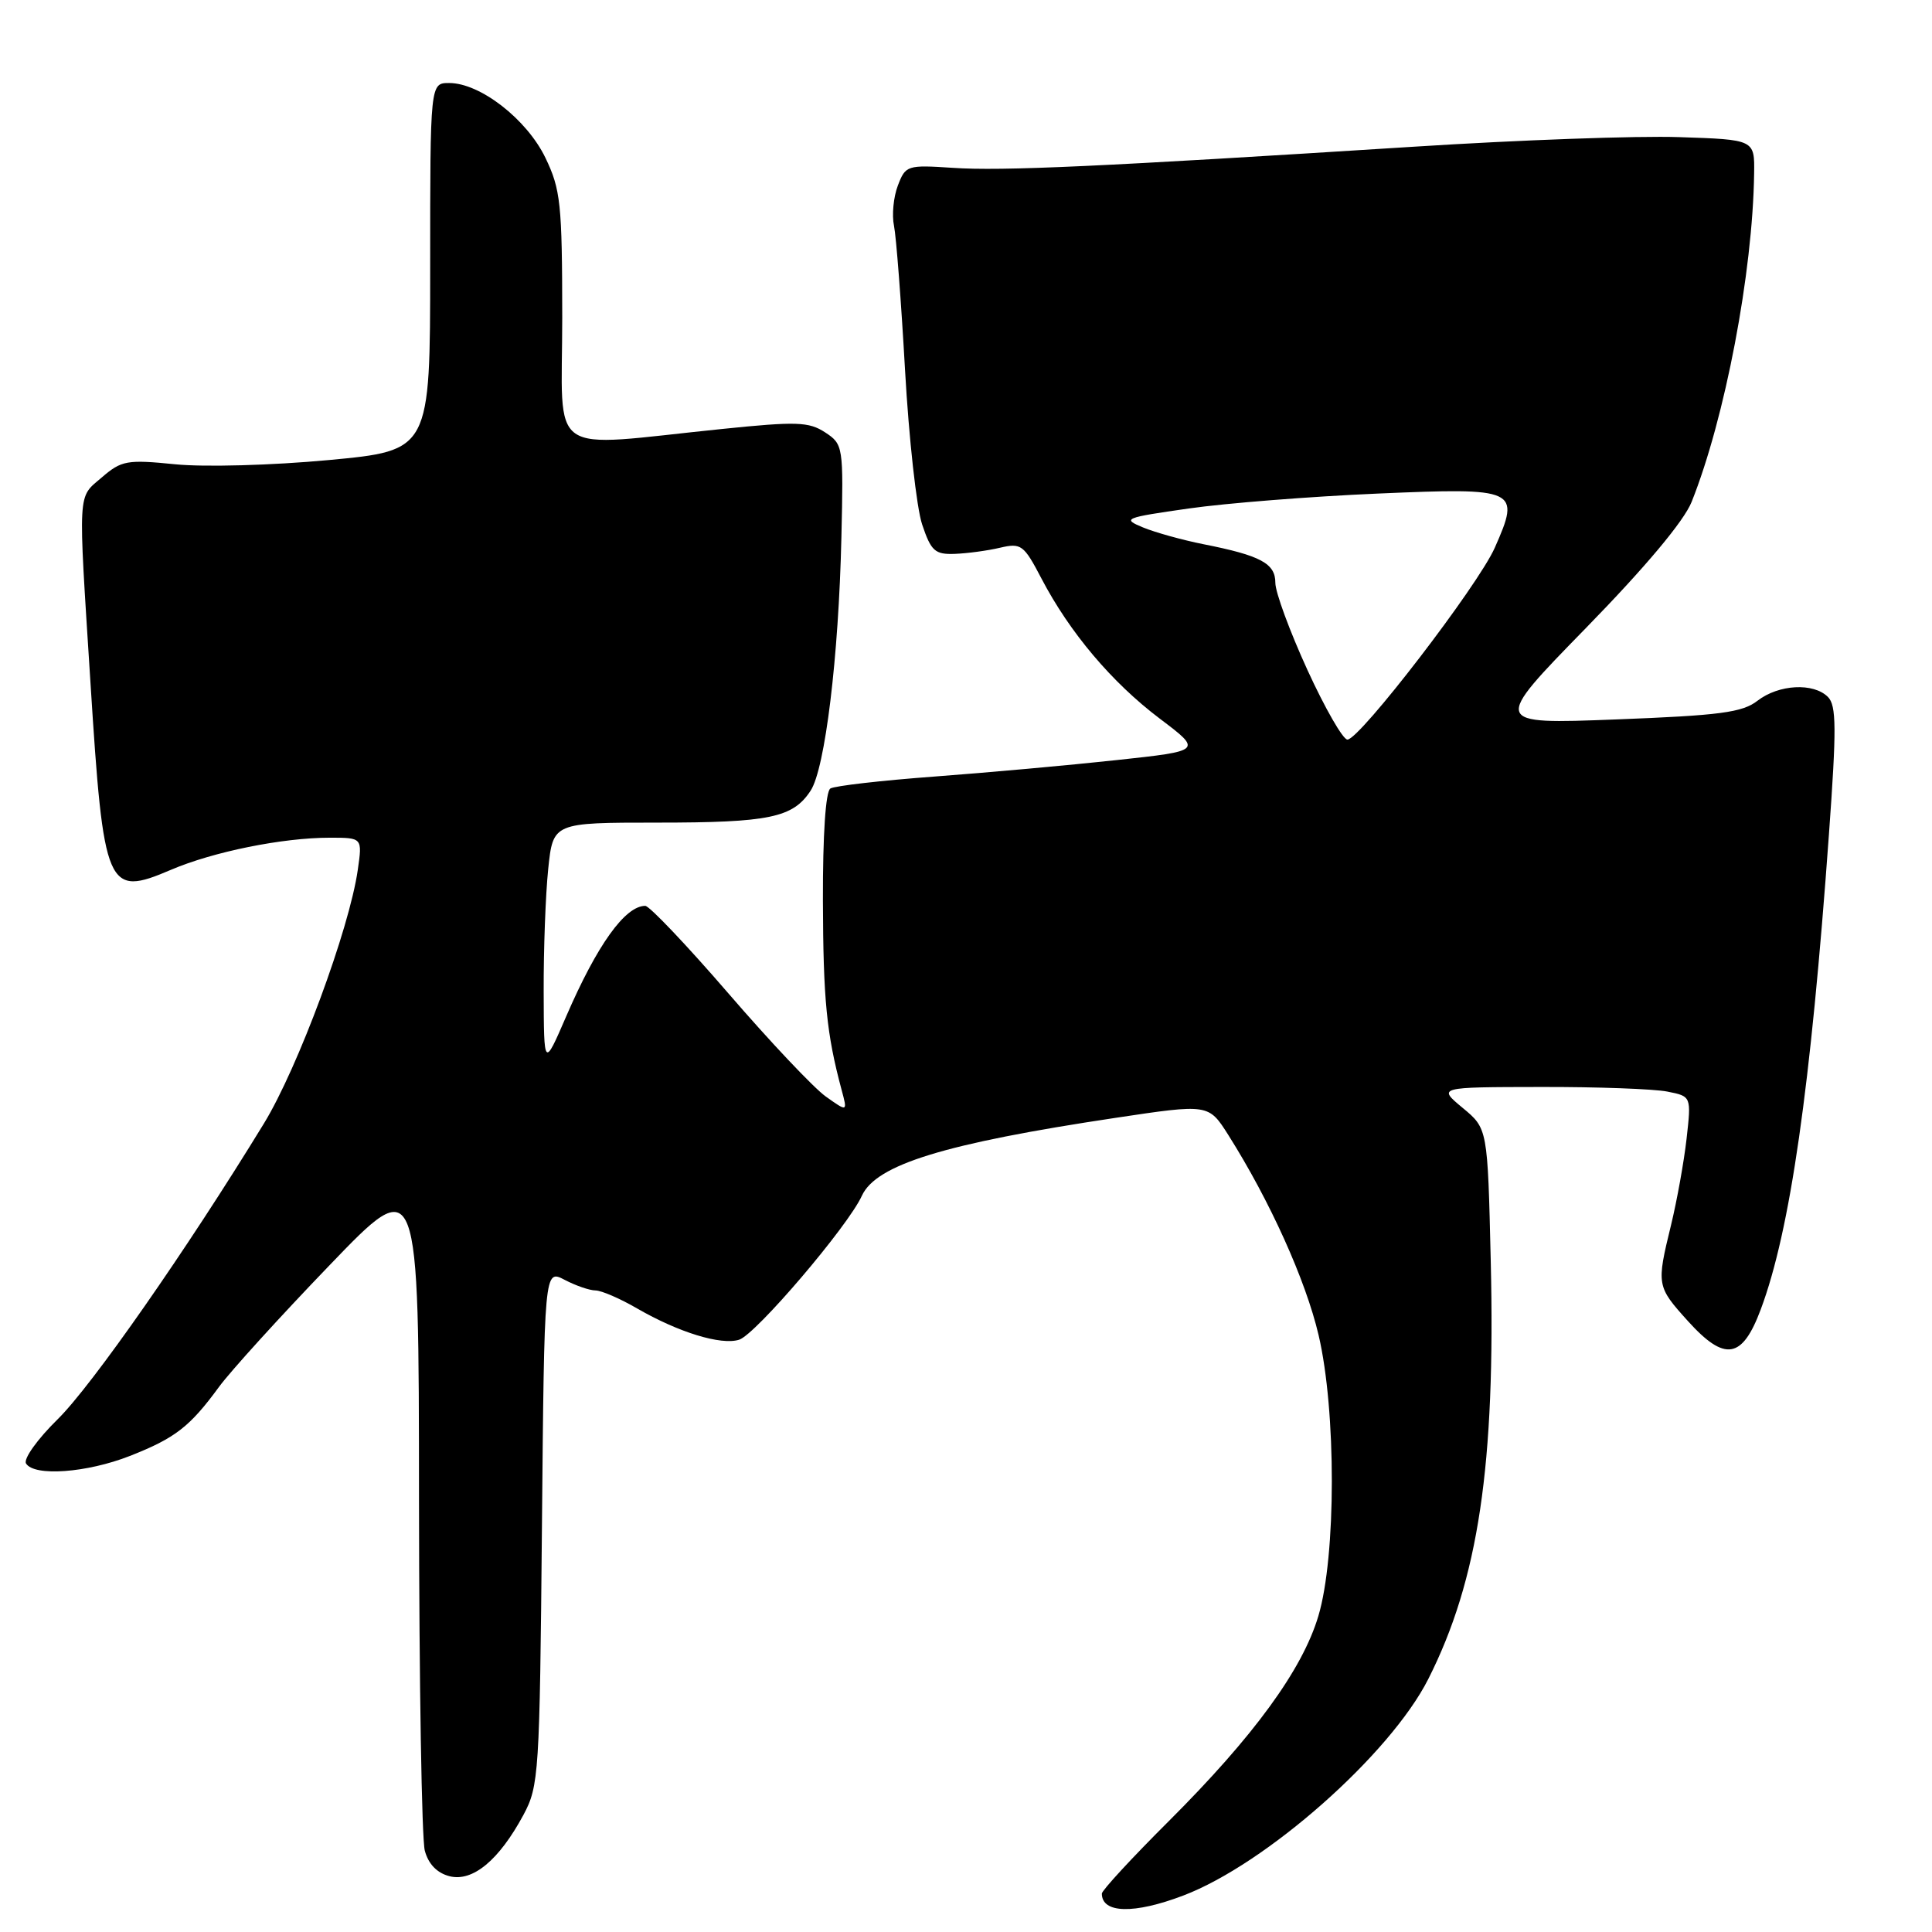 <?xml version="1.0" encoding="UTF-8" standalone="no"?>
<!DOCTYPE svg PUBLIC "-//W3C//DTD SVG 1.1//EN" "http://www.w3.org/Graphics/SVG/1.1/DTD/svg11.dtd" >
<svg xmlns="http://www.w3.org/2000/svg" xmlns:xlink="http://www.w3.org/1999/xlink" version="1.1" viewBox="0 0 256 256">
 <g >
 <path fill="currentColor"
d=" M 156.79 251.17 C 167.76 247.00 184.19 232.48 189.25 222.49 C 195.90 209.34 198.18 194.10 197.53 167.02 C 197.12 149.54 197.12 149.54 193.81 146.80 C 190.50 144.05 190.50 144.05 204.13 144.03 C 211.62 144.01 219.18 144.29 220.93 144.64 C 224.11 145.27 224.11 145.27 223.48 150.89 C 223.13 153.97 222.20 159.12 221.42 162.33 C 219.48 170.29 219.51 170.45 223.66 175.05 C 228.55 180.46 230.85 180.09 233.31 173.50 C 237.21 163.07 239.92 144.18 242.34 110.60 C 243.36 96.52 243.34 93.48 242.21 92.35 C 240.29 90.43 235.69 90.68 232.88 92.85 C 230.88 94.41 227.90 94.80 214.10 95.33 C 197.70 95.96 197.70 95.96 210.13 83.23 C 218.03 75.14 223.14 69.04 224.15 66.50 C 228.57 55.43 232.25 36.13 232.43 23.00 C 232.50 18.50 232.50 18.50 222.50 18.17 C 217.00 17.98 201.25 18.55 187.50 19.43 C 145.77 22.08 132.78 22.68 126.26 22.24 C 120.20 21.84 119.99 21.91 118.97 24.59 C 118.39 26.10 118.16 28.51 118.46 29.92 C 118.75 31.34 119.41 39.92 119.92 49.00 C 120.43 58.08 121.45 67.30 122.19 69.50 C 123.37 73.02 123.89 73.49 126.52 73.39 C 128.16 73.33 130.85 72.97 132.50 72.58 C 135.31 71.92 135.66 72.18 138.00 76.66 C 141.74 83.81 147.32 90.42 153.66 95.21 C 159.33 99.49 159.33 99.49 147.91 100.72 C 141.64 101.40 130.78 102.38 123.78 102.90 C 116.79 103.42 110.60 104.13 110.03 104.48 C 109.40 104.87 109.02 110.59 109.04 119.31 C 109.08 132.52 109.52 136.97 111.52 144.43 C 112.31 147.35 112.31 147.35 109.40 145.28 C 107.81 144.14 102.00 137.99 96.50 131.61 C 91.00 125.24 86.05 120.03 85.50 120.03 C 82.82 120.04 79.12 125.21 75.03 134.66 C 72.07 141.50 72.07 141.50 72.04 131.40 C 72.02 125.84 72.29 118.53 72.64 115.15 C 73.28 109.00 73.28 109.00 87.08 109.00 C 101.95 109.00 105.07 108.35 107.41 104.77 C 109.33 101.84 111.13 87.07 111.49 71.20 C 111.77 59.11 111.73 58.87 109.33 57.29 C 107.17 55.88 105.54 55.83 95.69 56.84 C 72.07 59.25 74.50 60.95 74.50 42.08 C 74.49 26.98 74.29 25.09 72.26 20.89 C 69.79 15.79 63.62 11.00 59.52 11.00 C 57.00 11.00 57.00 11.00 57.00 35.35 C 57.00 59.70 57.00 59.70 43.56 60.96 C 36.05 61.66 27.08 61.91 23.22 61.52 C 16.83 60.88 16.10 61.01 13.49 63.26 C 10.25 66.05 10.33 64.48 11.99 90.50 C 13.73 117.92 14.15 118.89 22.64 115.26 C 28.24 112.86 37.44 111.00 43.70 111.00 C 48.02 111.00 48.02 111.00 47.41 115.25 C 46.29 123.11 39.48 141.50 34.97 148.87 C 24.72 165.63 12.18 183.60 7.64 188.06 C 4.97 190.68 3.08 193.32 3.45 193.92 C 4.53 195.67 11.51 195.16 17.21 192.92 C 23.21 190.56 25.15 189.06 29.02 183.77 C 30.52 181.72 37.09 174.48 43.63 167.69 C 55.50 155.33 55.50 155.33 55.52 198.91 C 55.54 222.89 55.88 243.73 56.29 245.23 C 56.77 247.01 57.92 248.19 59.57 248.61 C 62.64 249.38 66.12 246.49 69.35 240.50 C 71.41 236.66 71.51 235.09 71.81 202.34 C 72.12 168.18 72.12 168.18 74.81 169.58 C 76.29 170.36 78.14 170.99 78.91 170.99 C 79.69 171.00 82.16 172.06 84.41 173.37 C 89.92 176.55 95.54 178.28 97.94 177.52 C 100.14 176.82 112.37 162.48 114.20 158.45 C 116.09 154.31 125.16 151.52 147.82 148.12 C 160.14 146.27 160.14 146.27 162.75 150.38 C 168.26 159.10 173.01 169.62 174.72 176.91 C 177.07 186.94 177.06 206.20 174.69 214.13 C 172.57 221.25 166.13 230.07 154.85 241.33 C 149.98 246.18 146.00 250.50 146.00 250.91 C 146.00 253.55 150.27 253.65 156.79 251.17 Z  M 173.23 88.75 C 170.90 83.66 168.99 78.48 168.99 77.23 C 169.00 74.66 167.05 73.61 159.46 72.11 C 156.69 71.56 153.09 70.56 151.46 69.89 C 148.65 68.73 148.96 68.60 157.50 67.38 C 162.45 66.67 173.74 65.78 182.59 65.40 C 201.08 64.60 201.51 64.80 198.07 72.57 C 195.86 77.58 180.17 98.00 178.54 98.00 C 177.95 98.00 175.56 93.84 173.23 88.75 Z "/>
</g>
</svg>